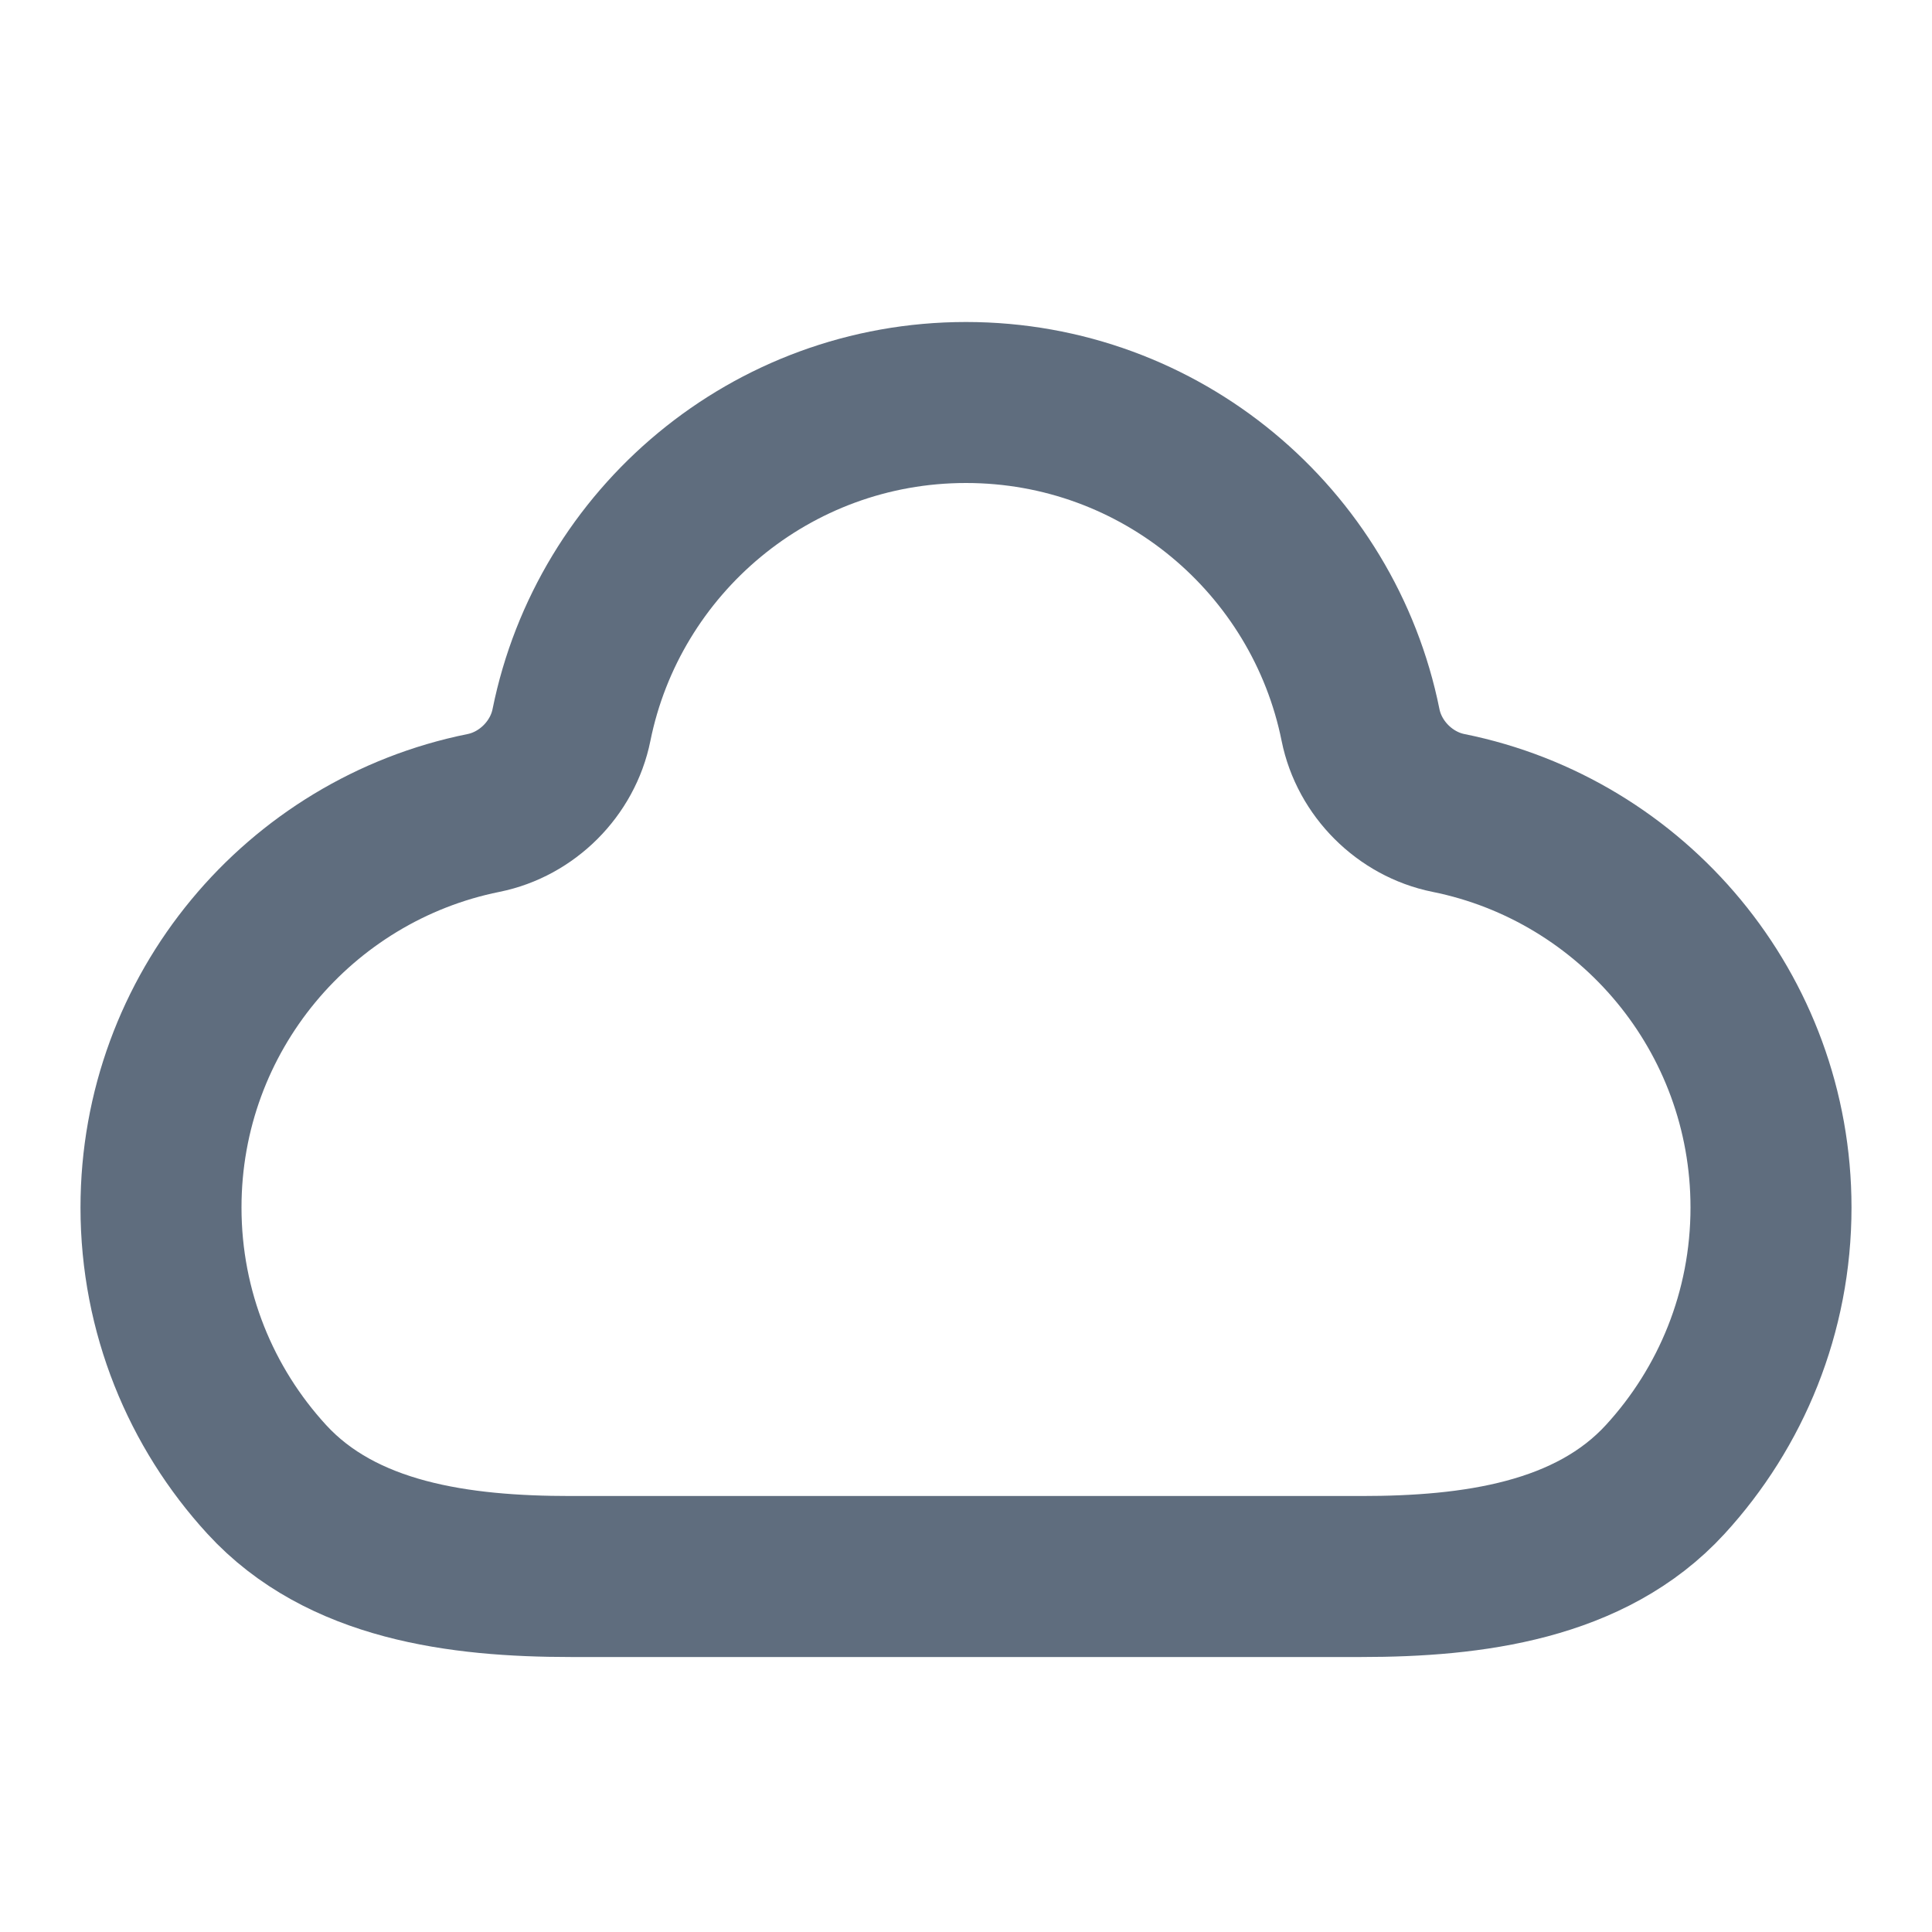 <svg xmlns="http://www.w3.org/2000/svg" width="24" height="24" viewBox="0 0 24 24" fill="none">
  <path d="M22 15C22 12.579 20.279 10.559 17.994 10.099C17.452 9.99 17.01 9.548 16.901 9.006C16.441 6.721 14.421 5 12 5C9.579 5 7.56 6.721 7.099 9.006C6.99 9.548 6.548 9.99 6.006 10.099C3.721 10.559 2 12.579 2 15C2 16.302 2.498 17.488 3.313 18.377C4.244 19.393 5.711 19.584 7.089 19.584H16.911C18.289 19.584 19.756 19.393 20.687 18.377C21.502 17.488 22 16.302 22 15Z" stroke="#5F6D7E" stroke-width="2" stroke-linecap="round"/>
</svg>